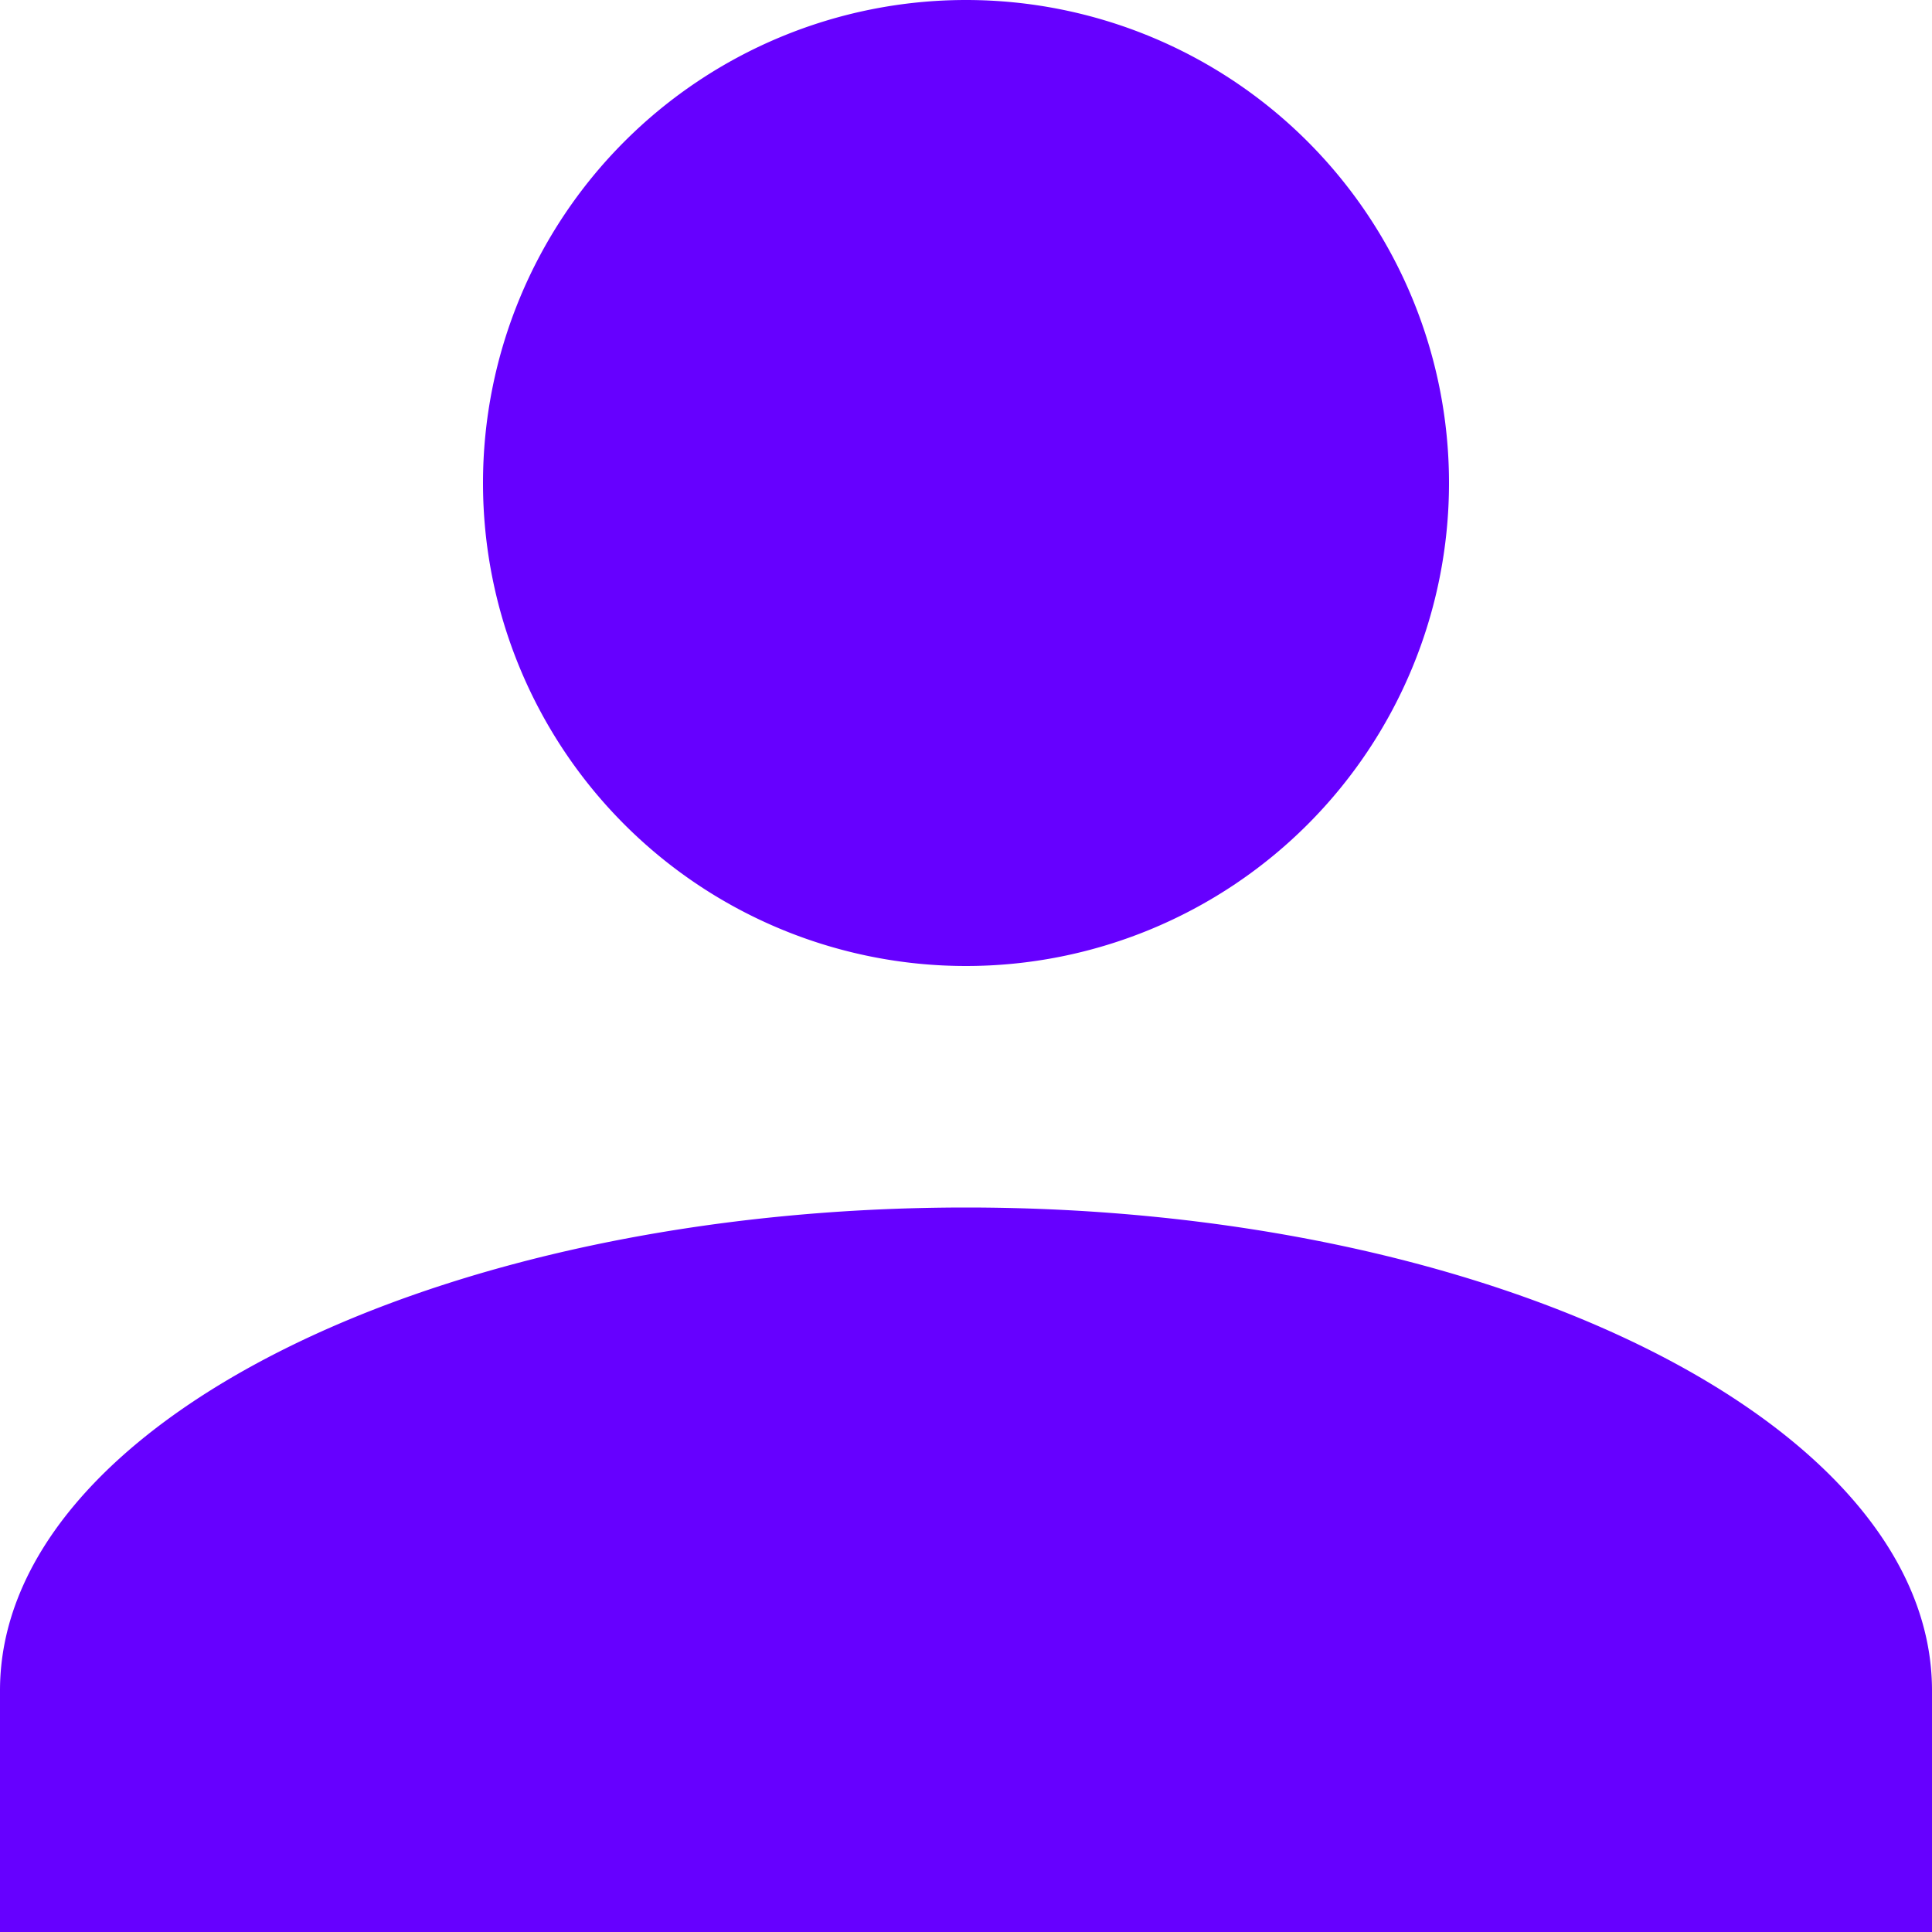 <svg xmlns="http://www.w3.org/2000/svg" width="22" height="22"><path d="M0 22v-2.75c0-3.026 4.95-5.5 11-5.5s11 2.475 11 5.5V22zM5.5 5.5A5.5 5.5 0 1111 11a5.5 5.5 0 01-5.5-5.5z" fill="#6600ff"/></svg>
